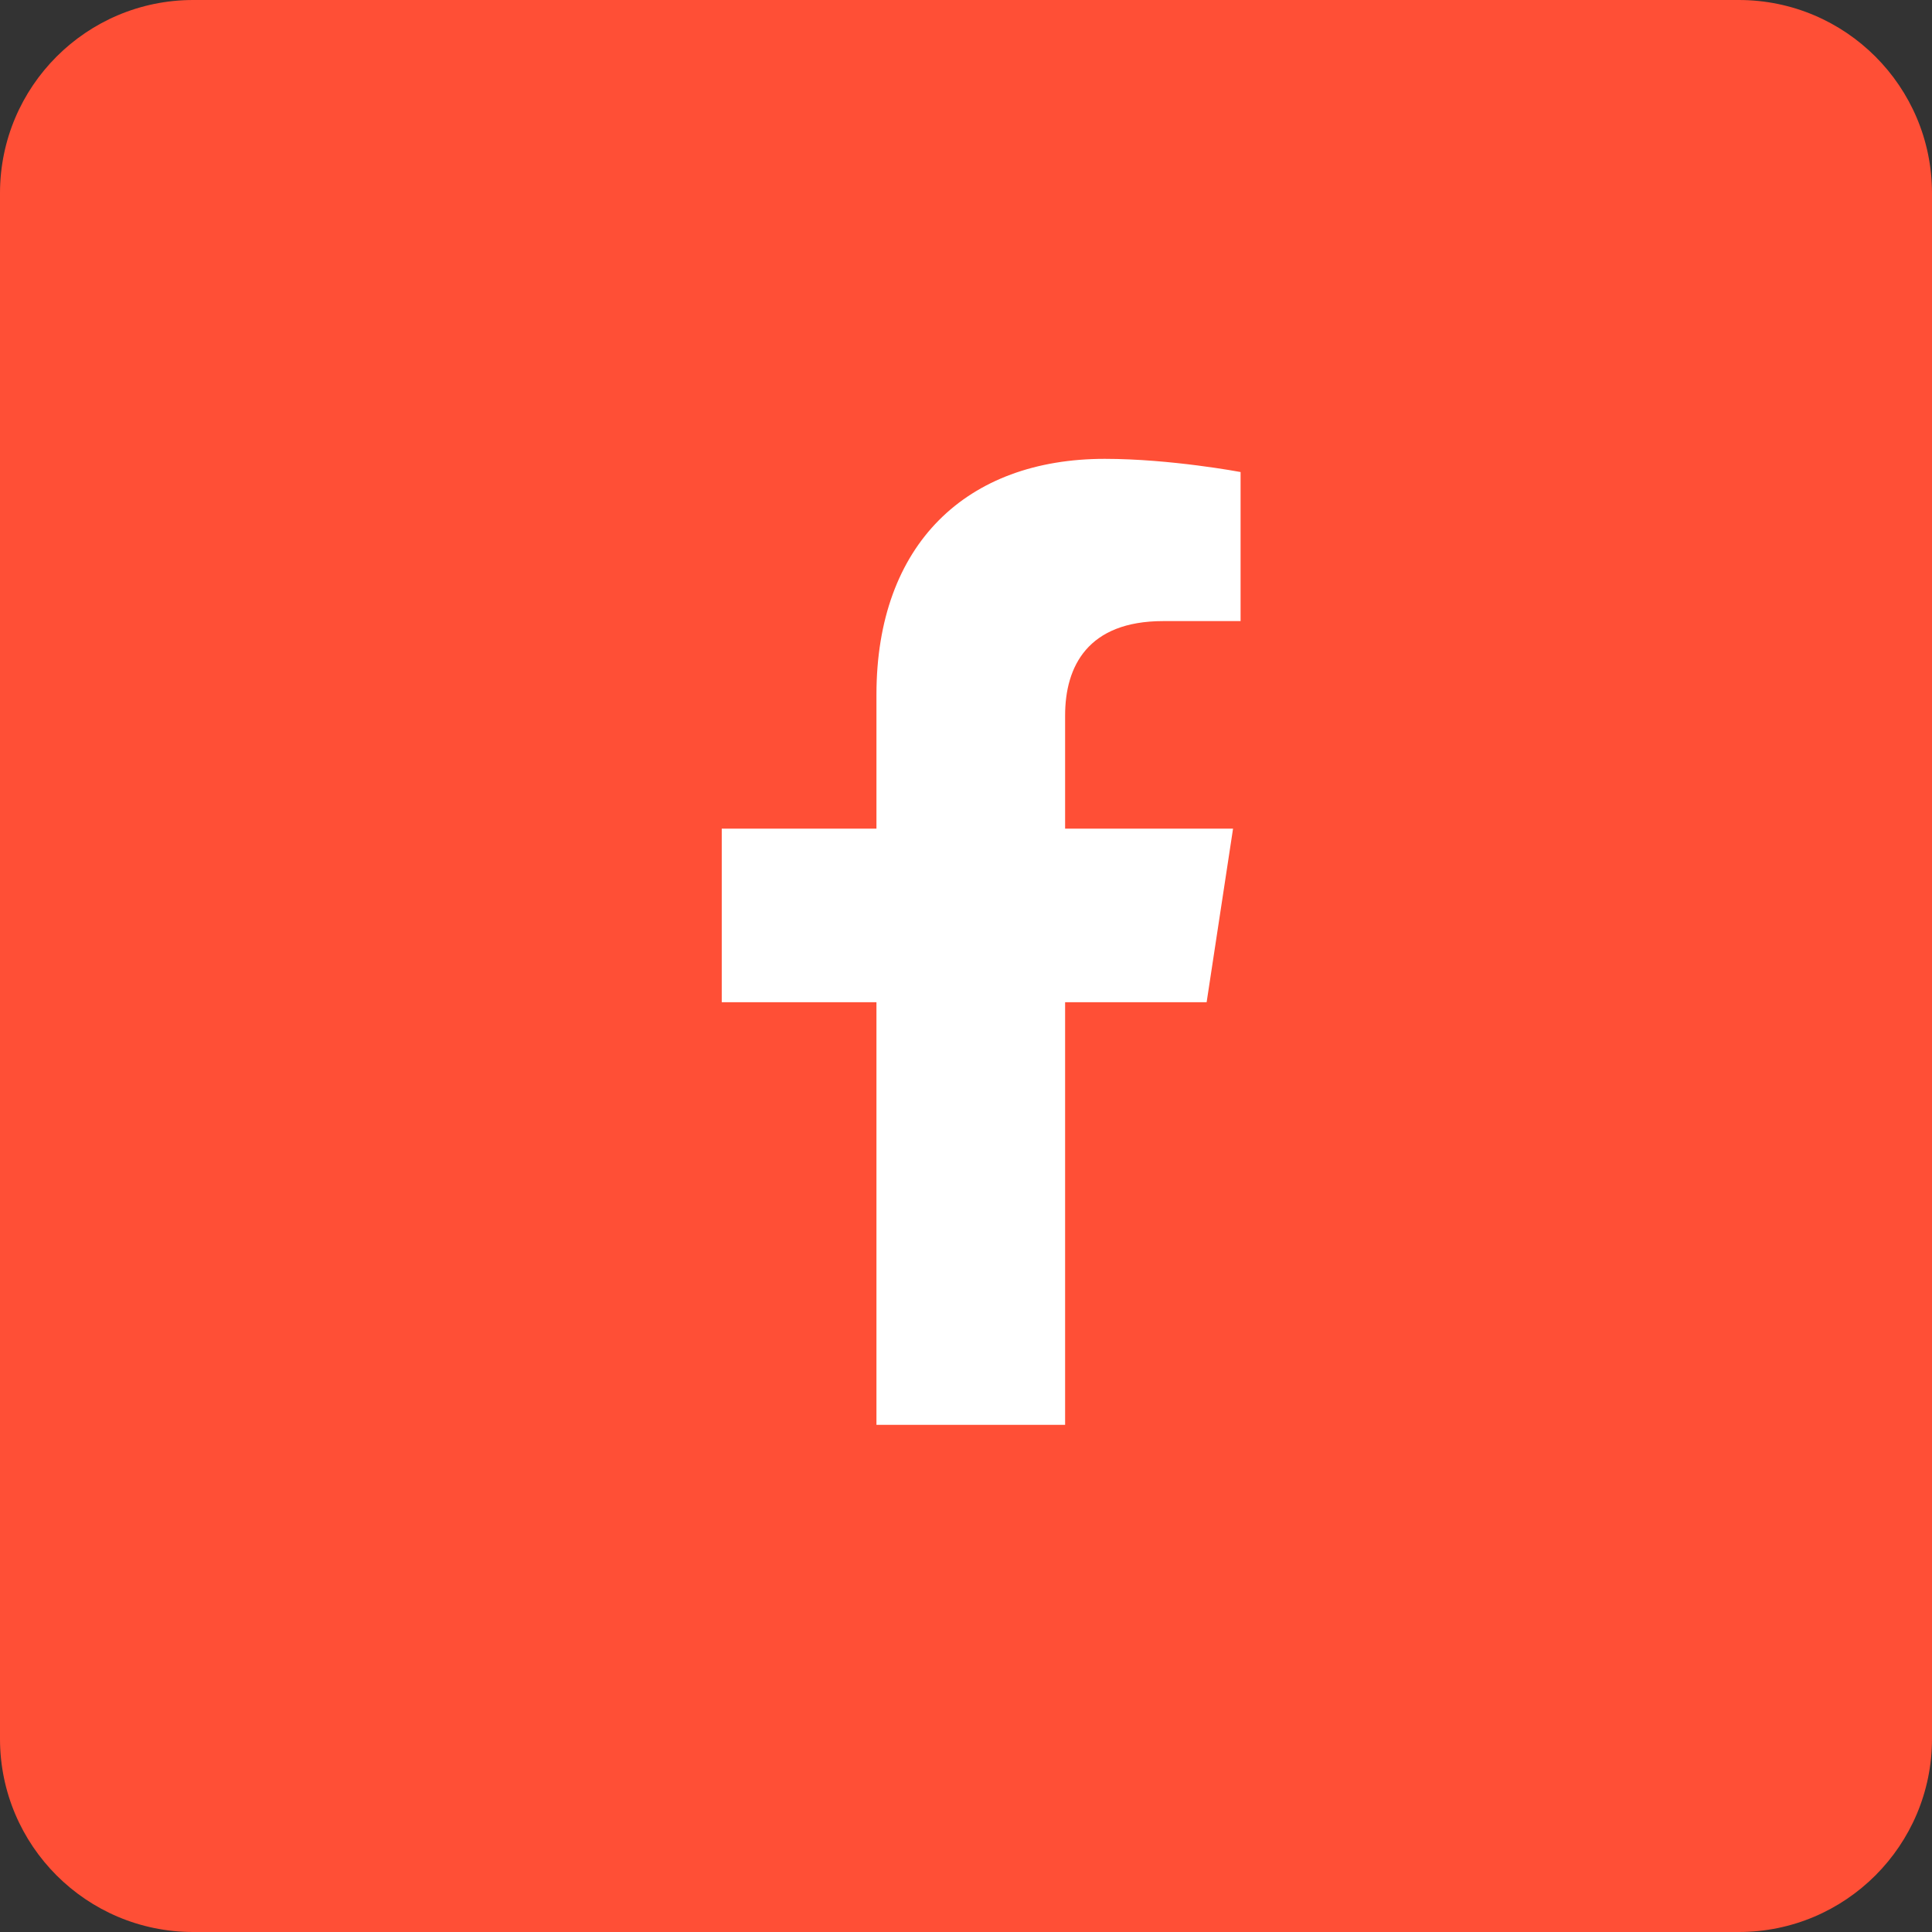 <svg width="40" height="40" viewBox="0 0 40 40" fill="none" xmlns="http://www.w3.org/2000/svg">
<rect x="0" y="0" width="40" height="40" fill="#333333" stroke="none"/>
<path d="M0 4C0 1.791 1.791 0 4 0H36C38.209 0 40 1.791 40 4V36C40 38.209 38.209 40 36 40H4C1.791 40 0 38.209 0 36V4Z" fill="#FF4F36"/>
<path d="M24.982 20.75L25.529 17.156H22.052V14.812C22.052 13.797 22.521 12.859 24.083 12.859H25.685V9.773C25.685 9.773 24.24 9.5 22.872 9.5C20.021 9.5 18.146 11.258 18.146 14.383V17.156H14.943V20.75H18.146V29.5H22.052V20.75H24.982Z" fill="white"/>
</svg>
